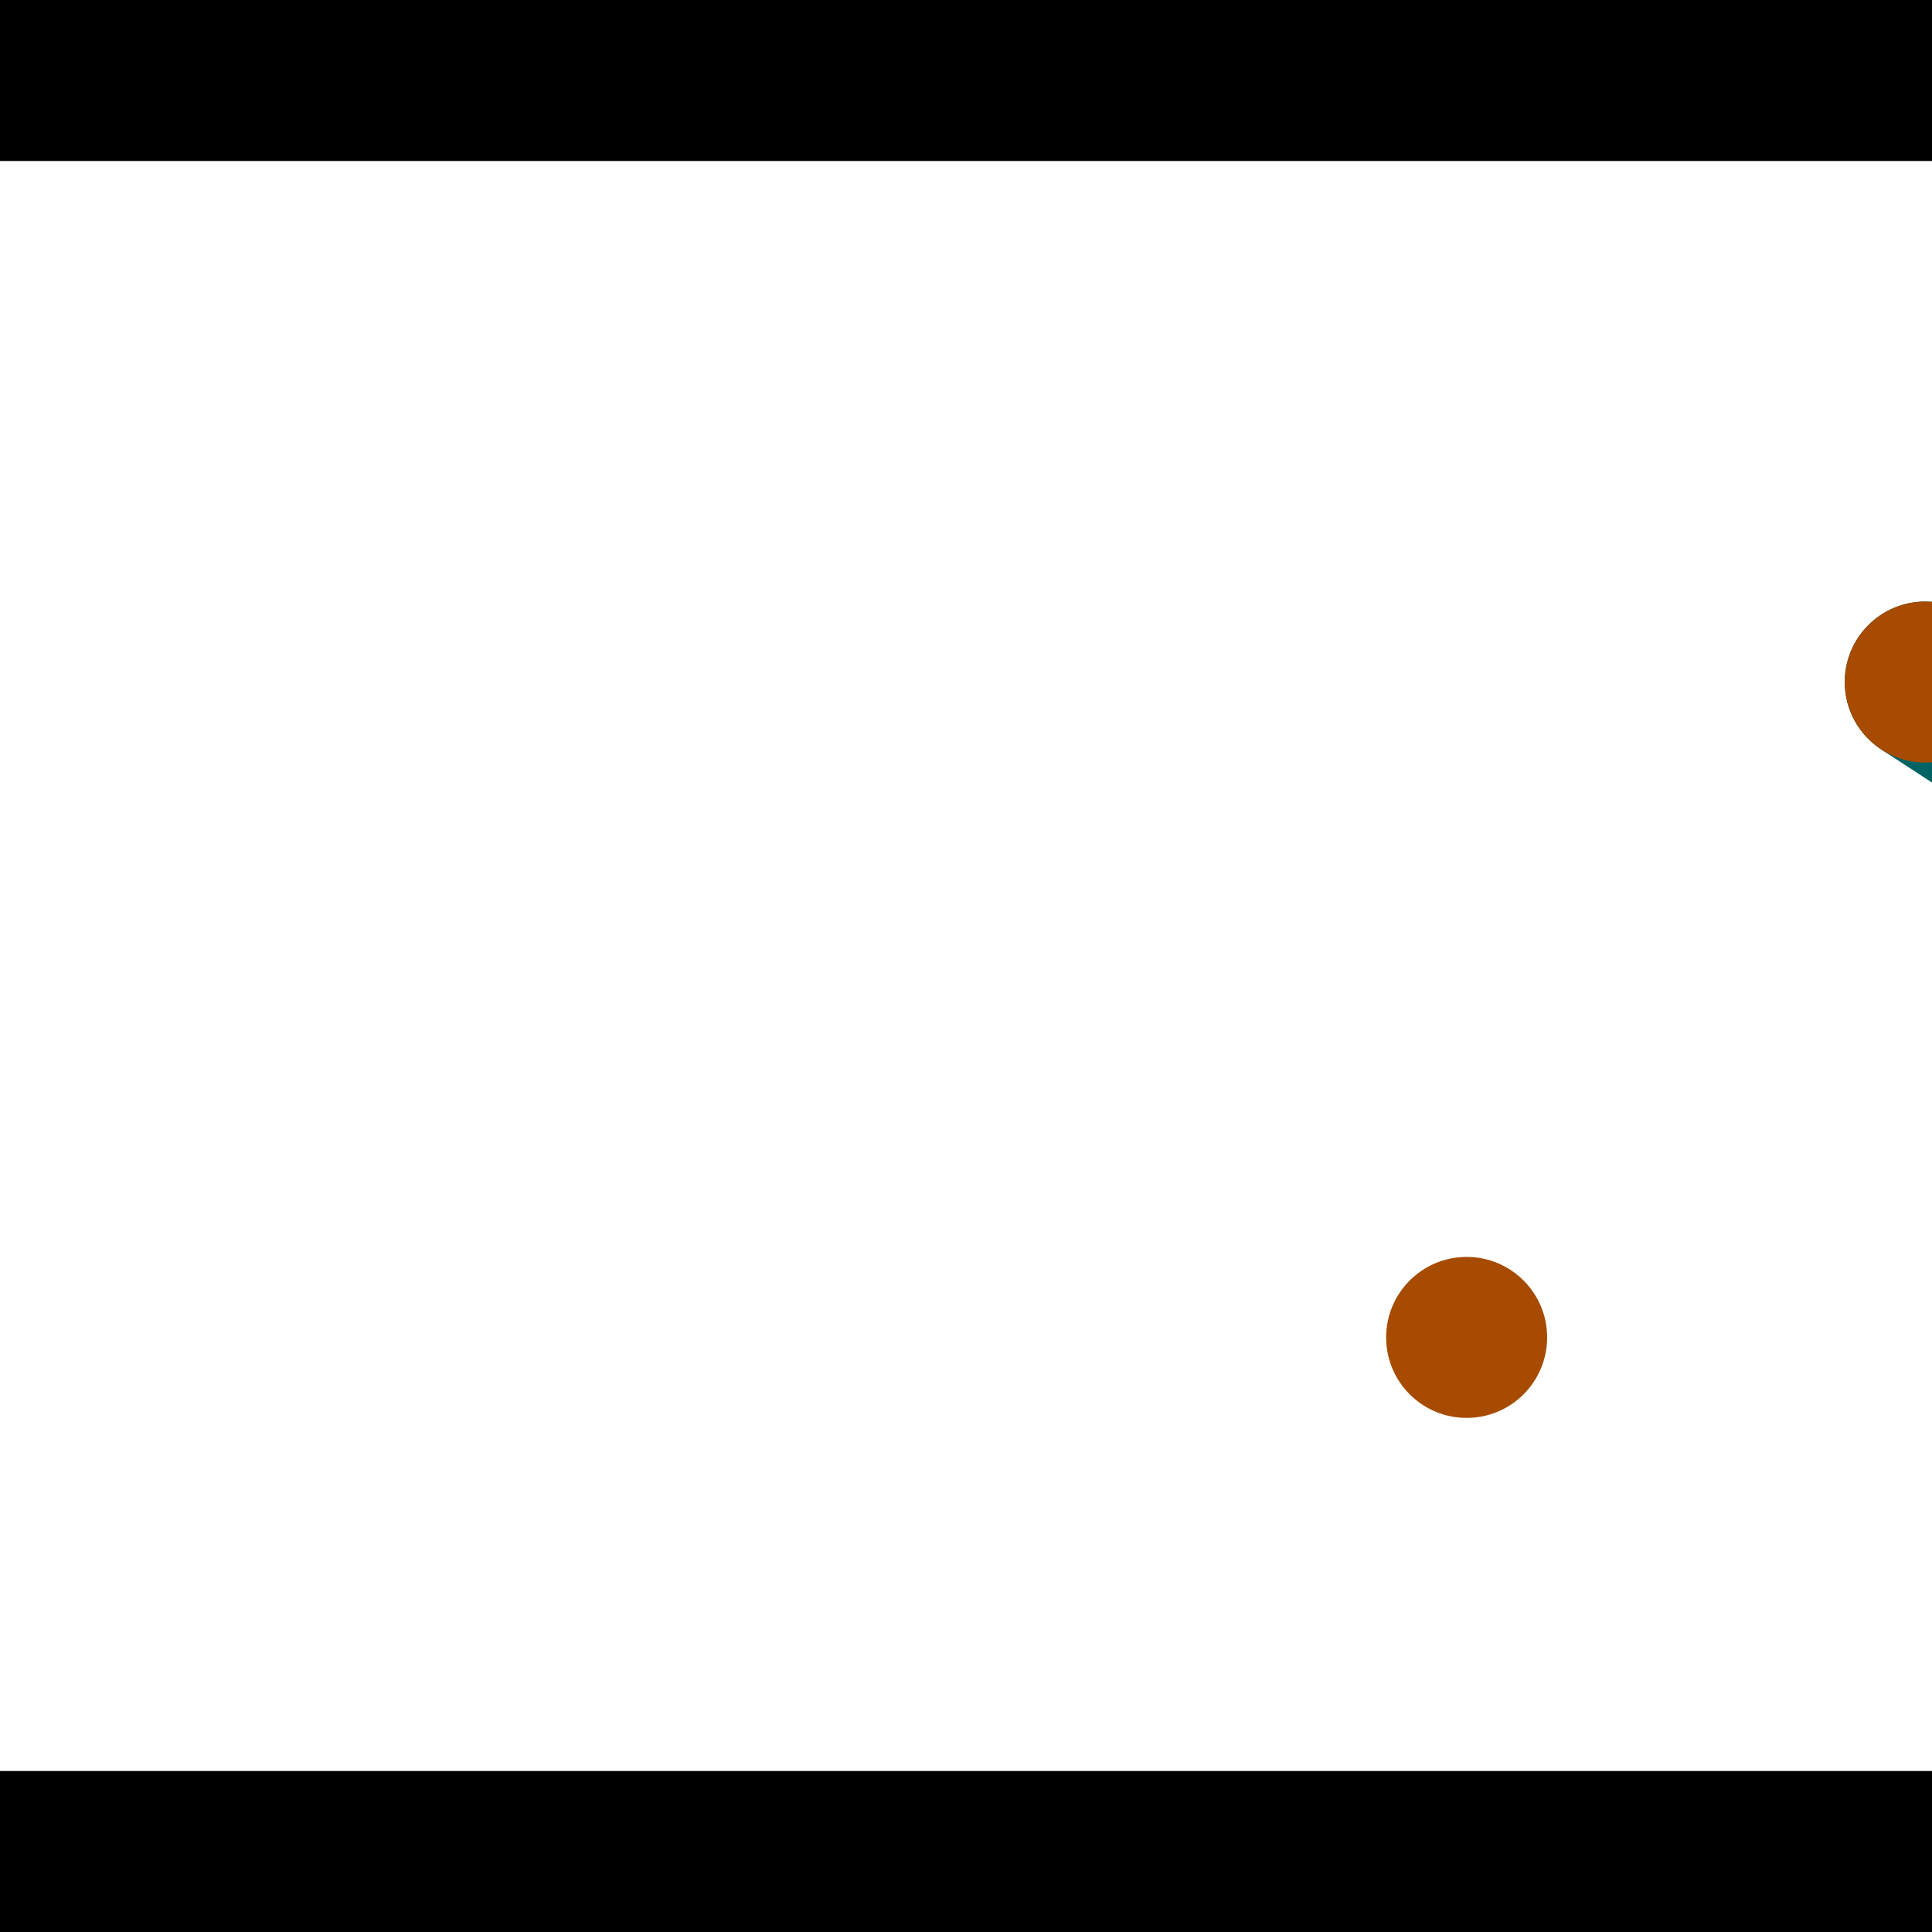 <?xml version="1.0" encoding="utf-8"?> <!-- Generator: Adobe Illustrator 13.0.0, SVG Export Plug-In . SVG Version: 6.00 Build 14948)  --> <svg version="1.2" baseProfile="tiny" id="Layer_1" xmlns="http://www.w3.org/2000/svg" xmlns:xlink="http://www.w3.org/1999/xlink" x="0px" y="0px" width="512px" height="512px" viewBox="0 0 512 512" xml:space="preserve">
<rect x="0" y="0" width="512" height="512" fill="#333333" stroke="none"/>
<polygon points="0,0 512,0 512,512 0,512" style="fill:#ffffff; stroke:#000000;stroke-width:0"/>
<polygon points="-106.862,237.574 -65.727,226.244 -10.65,426.206 -51.785,437.536" style="fill:#006363; stroke:#000000;stroke-width:0"/>
<circle fill="#006363" stroke="#006363" stroke-width="0" cx="-86.294" cy="231.909" r="21.333"/>
<circle fill="#006363" stroke="#006363" stroke-width="0" cx="-31.218" cy="431.871" r="21.333"/>
<polygon points="698.163,277.856 674.856,313.594 498.556,198.618 521.863,162.879" style="fill:#006363; stroke:#000000;stroke-width:0"/>
<circle fill="#006363" stroke="#006363" stroke-width="0" cx="686.509" cy="295.725" r="21.333"/>
<circle fill="#006363" stroke="#006363" stroke-width="0" cx="510.21" cy="180.748" r="21.333"/>
<polygon points="1256,469.333 256,1469.33 -744,469.333" style="fill:#000000; stroke:#000000;stroke-width:0"/>
<polygon points="-744,42.667 256,-957.333 1256,42.667" style="fill:#000000; stroke:#000000;stroke-width:0"/>
<circle fill="#a64b00" stroke="#a64b00" stroke-width="0" cx="-86.294" cy="231.909" r="21.333"/>
<circle fill="#a64b00" stroke="#a64b00" stroke-width="0" cx="-31.218" cy="431.871" r="21.333"/>
<circle fill="#a64b00" stroke="#a64b00" stroke-width="0" cx="686.509" cy="295.725" r="21.333"/>
<circle fill="#a64b00" stroke="#a64b00" stroke-width="0" cx="510.21" cy="180.748" r="21.333"/>
<circle fill="#a64b00" stroke="#a64b00" stroke-width="0" cx="388.674" cy="354.428" r="21.333"/>
</svg>
